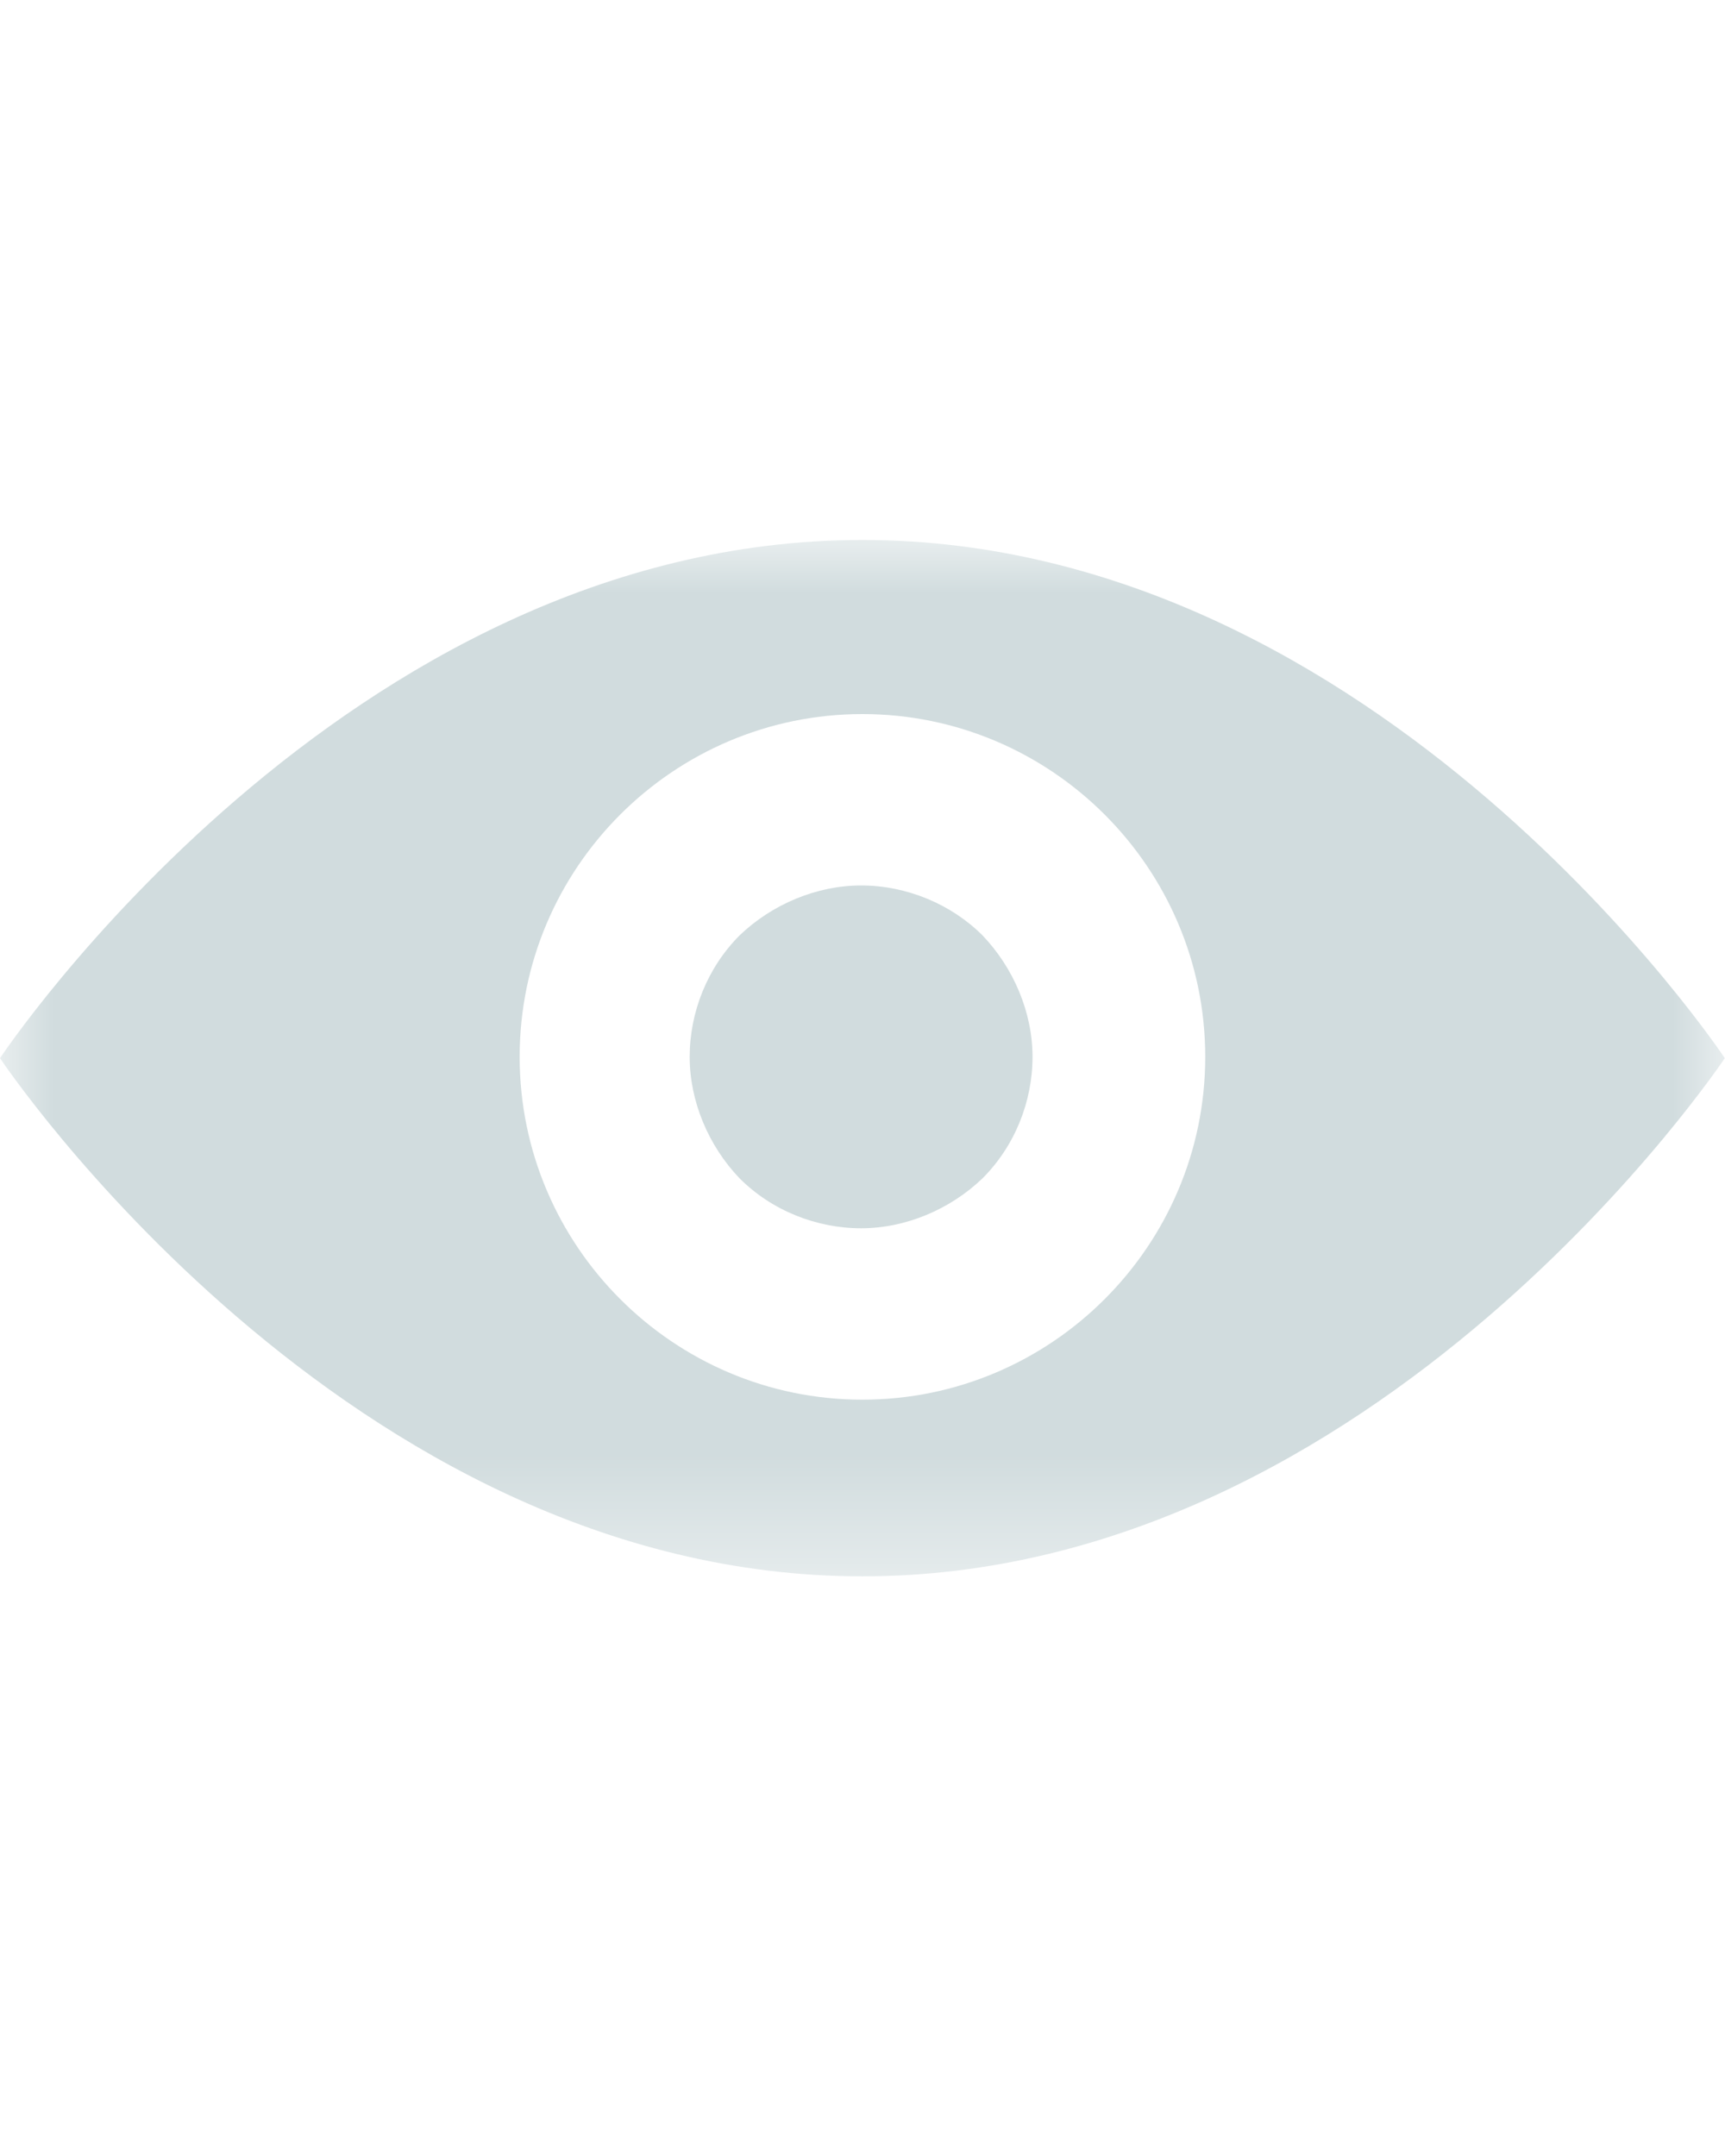 <?xml version="1.0" encoding="UTF-8"?>
<svg width="16px" height="20px" viewBox="0 0 16 20" version="1.1" xmlns="http://www.w3.org/2000/svg" xmlns:xlink="http://www.w3.org/1999/xlink">
    <!-- Generator: Sketch 49 (51002) - http://www.bohemiancoding.com/sketch -->
    <title>yulan</title>
    <desc>Created with Sketch.</desc>
    <defs>
        <polygon id="path-1" points="0.001 0.009 0.001 9.623 15.998 9.623 15.998 0.009"></polygon>
    </defs>
    <g id="Page-2" stroke="none" stroke-width="1" fill="none" fill-rule="evenodd">
        <g id="yulan" transform="translate(0, 5)">
            <mask id="mask-2" fill="white">
                <use xlink:href="#path-1"></use>
            </mask>
            <g id="Clip-2"></g>
            <path d="M7.987,3.214 C7.574,3.214 7.16,3.389 6.86,3.677 C6.56,3.978 6.397,4.391 6.397,4.804 C6.397,5.217 6.572,5.63 6.86,5.931 C7.16,6.231 7.574,6.394 7.987,6.394 C8.4,6.394 8.813,6.219 9.113,5.931 C9.414,5.63 9.577,5.217 9.577,4.804 C9.577,4.391 9.401,3.978 9.113,3.677 C8.825,3.389 8.412,3.214 7.987,3.214 Z" id="Fill-1" fill="#D1DCDE" mask="url(#mask-2)"></path>
            <path d="M7.999,0.009 C3.192,0.009 0,4.816 0,4.816 C0,4.816 3.205,9.623 7.999,9.623 C12.794,9.623 15.998,4.816 15.998,4.816 C15.998,4.816 12.806,0.009 7.999,0.009 Z M7.999,7.984 C6.247,7.984 4.82,6.556 4.82,4.804 C4.82,3.051 6.247,1.624 7.999,1.624 C9.752,1.624 11.179,3.051 11.179,4.804 C11.179,6.556 9.752,7.984 7.999,7.984 Z" id="Fill-3" fill="#D1DCDE" mask="url(#mask-2)"></path>
        </g>
    </g>
</svg>
